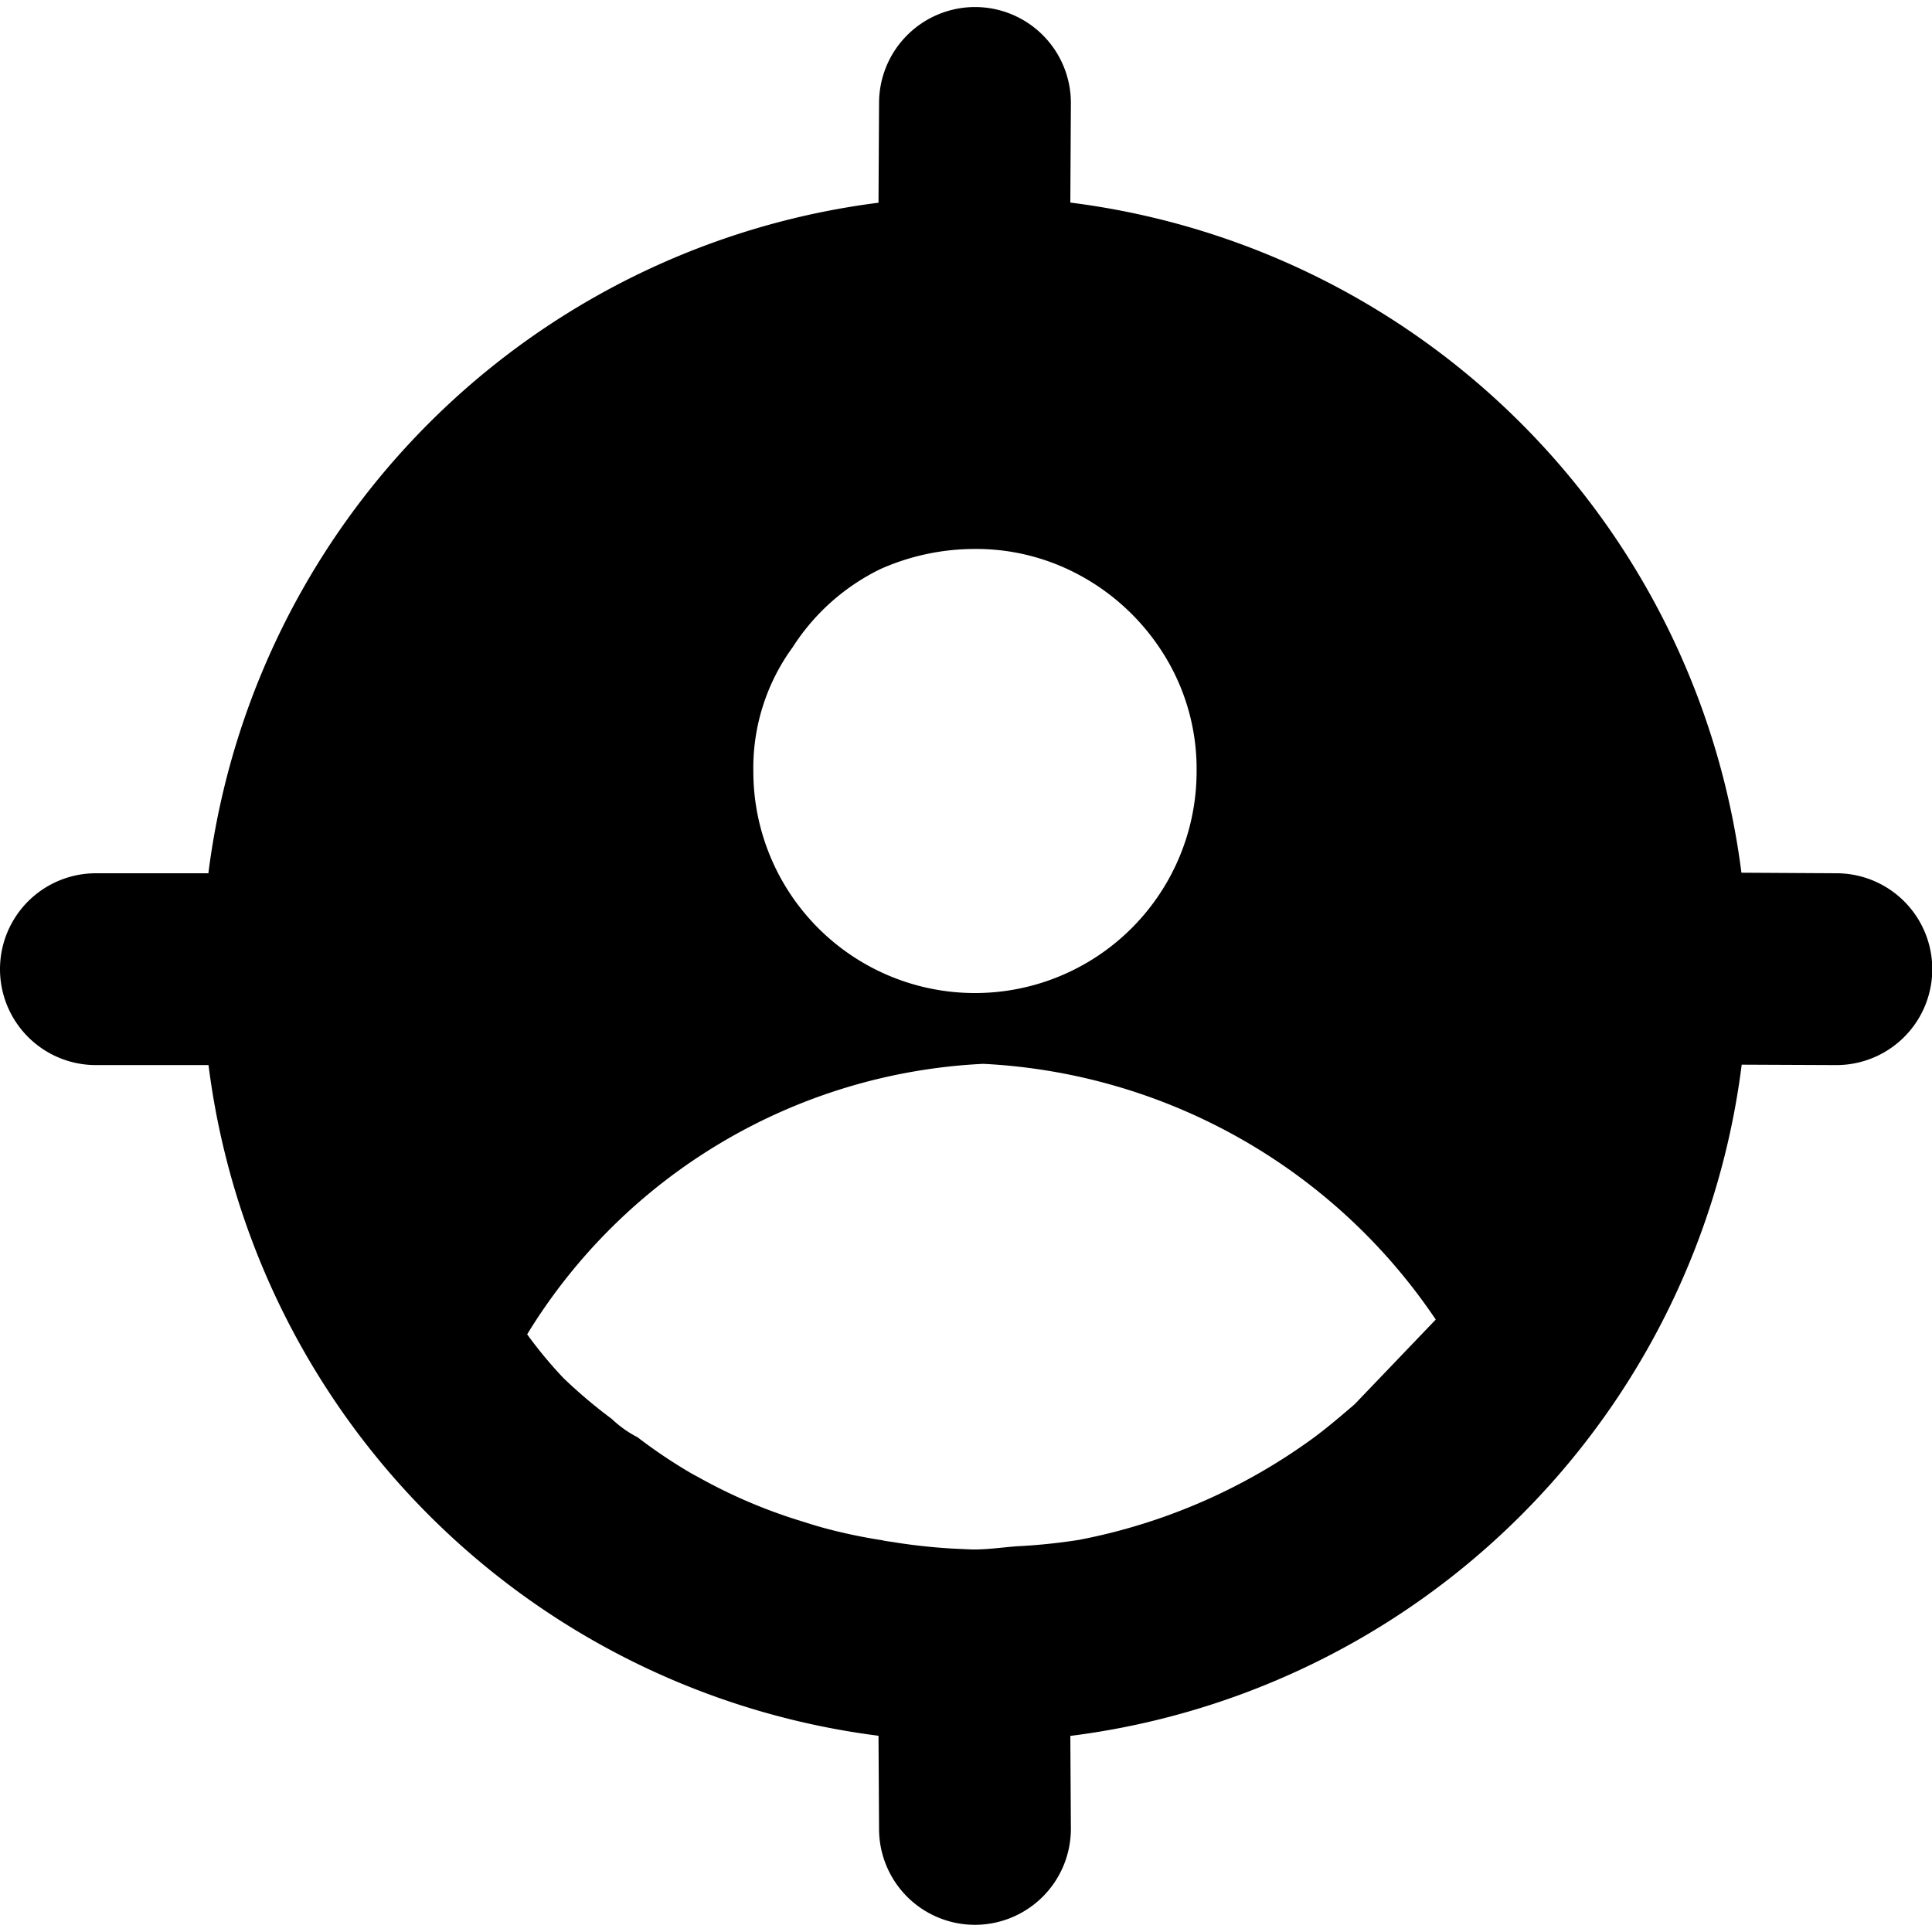 <svg data-tags="target,user,audience,person,frame,focus" xmlns="http://www.w3.org/2000/svg" viewBox="0 0 14 14"><path d="M13.309 6.328l-.69-.004a5.608 5.608 0 00-4.863-4.856L7.76.751a.695.695 0 00-.691-.7h-.004a.696.696 0 00-.695.692l-.004.726A5.607 5.607 0 001.51 6.328H.695a.695.695 0 000 1.39h.816a5.608 5.608 0 004.855 4.86l.004.679a.695.695 0 00.695.691h.004a.696.696 0 00.691-.699l-.004-.67a5.609 5.609 0 004.865-4.864l.68.003h.004a.695.695 0 00.004-1.39zm-7.57-1.63a1.571 1.571 0 01.64-.574 1.683 1.683 0 01.68-.146 1.572 1.572 0 01.706.16 1.63 1.63 0 01.64.56 1.567 1.567 0 01.266.892 1.606 1.606 0 01-3.212 0 1.483 1.483 0 01.28-.893zm1.32 6.53c-.036 0-.072-.003-.108-.004a4.183 4.183 0 01-.464-.047c-.031-.006-.064-.008-.095-.016a3.86 3.86 0 01-.422-.089c-.067-.018-.132-.04-.198-.06a3.806 3.806 0 01-.71-.307l-.05-.027a3.742 3.742 0 01-.392-.263.81.81 0 01-.187-.133 3.66 3.66 0 01-.347-.293 3.074 3.074 0 01-.266-.32 4.104 4.104 0 013.305-1.96 4.205 4.205 0 013.279 1.853l-.587.613c-.093.08-.186.16-.293.24a4.234 4.234 0 01-1.708.744 4.274 4.274 0 01-.45.046c-.103.008-.203.023-.307.023z"/></svg>